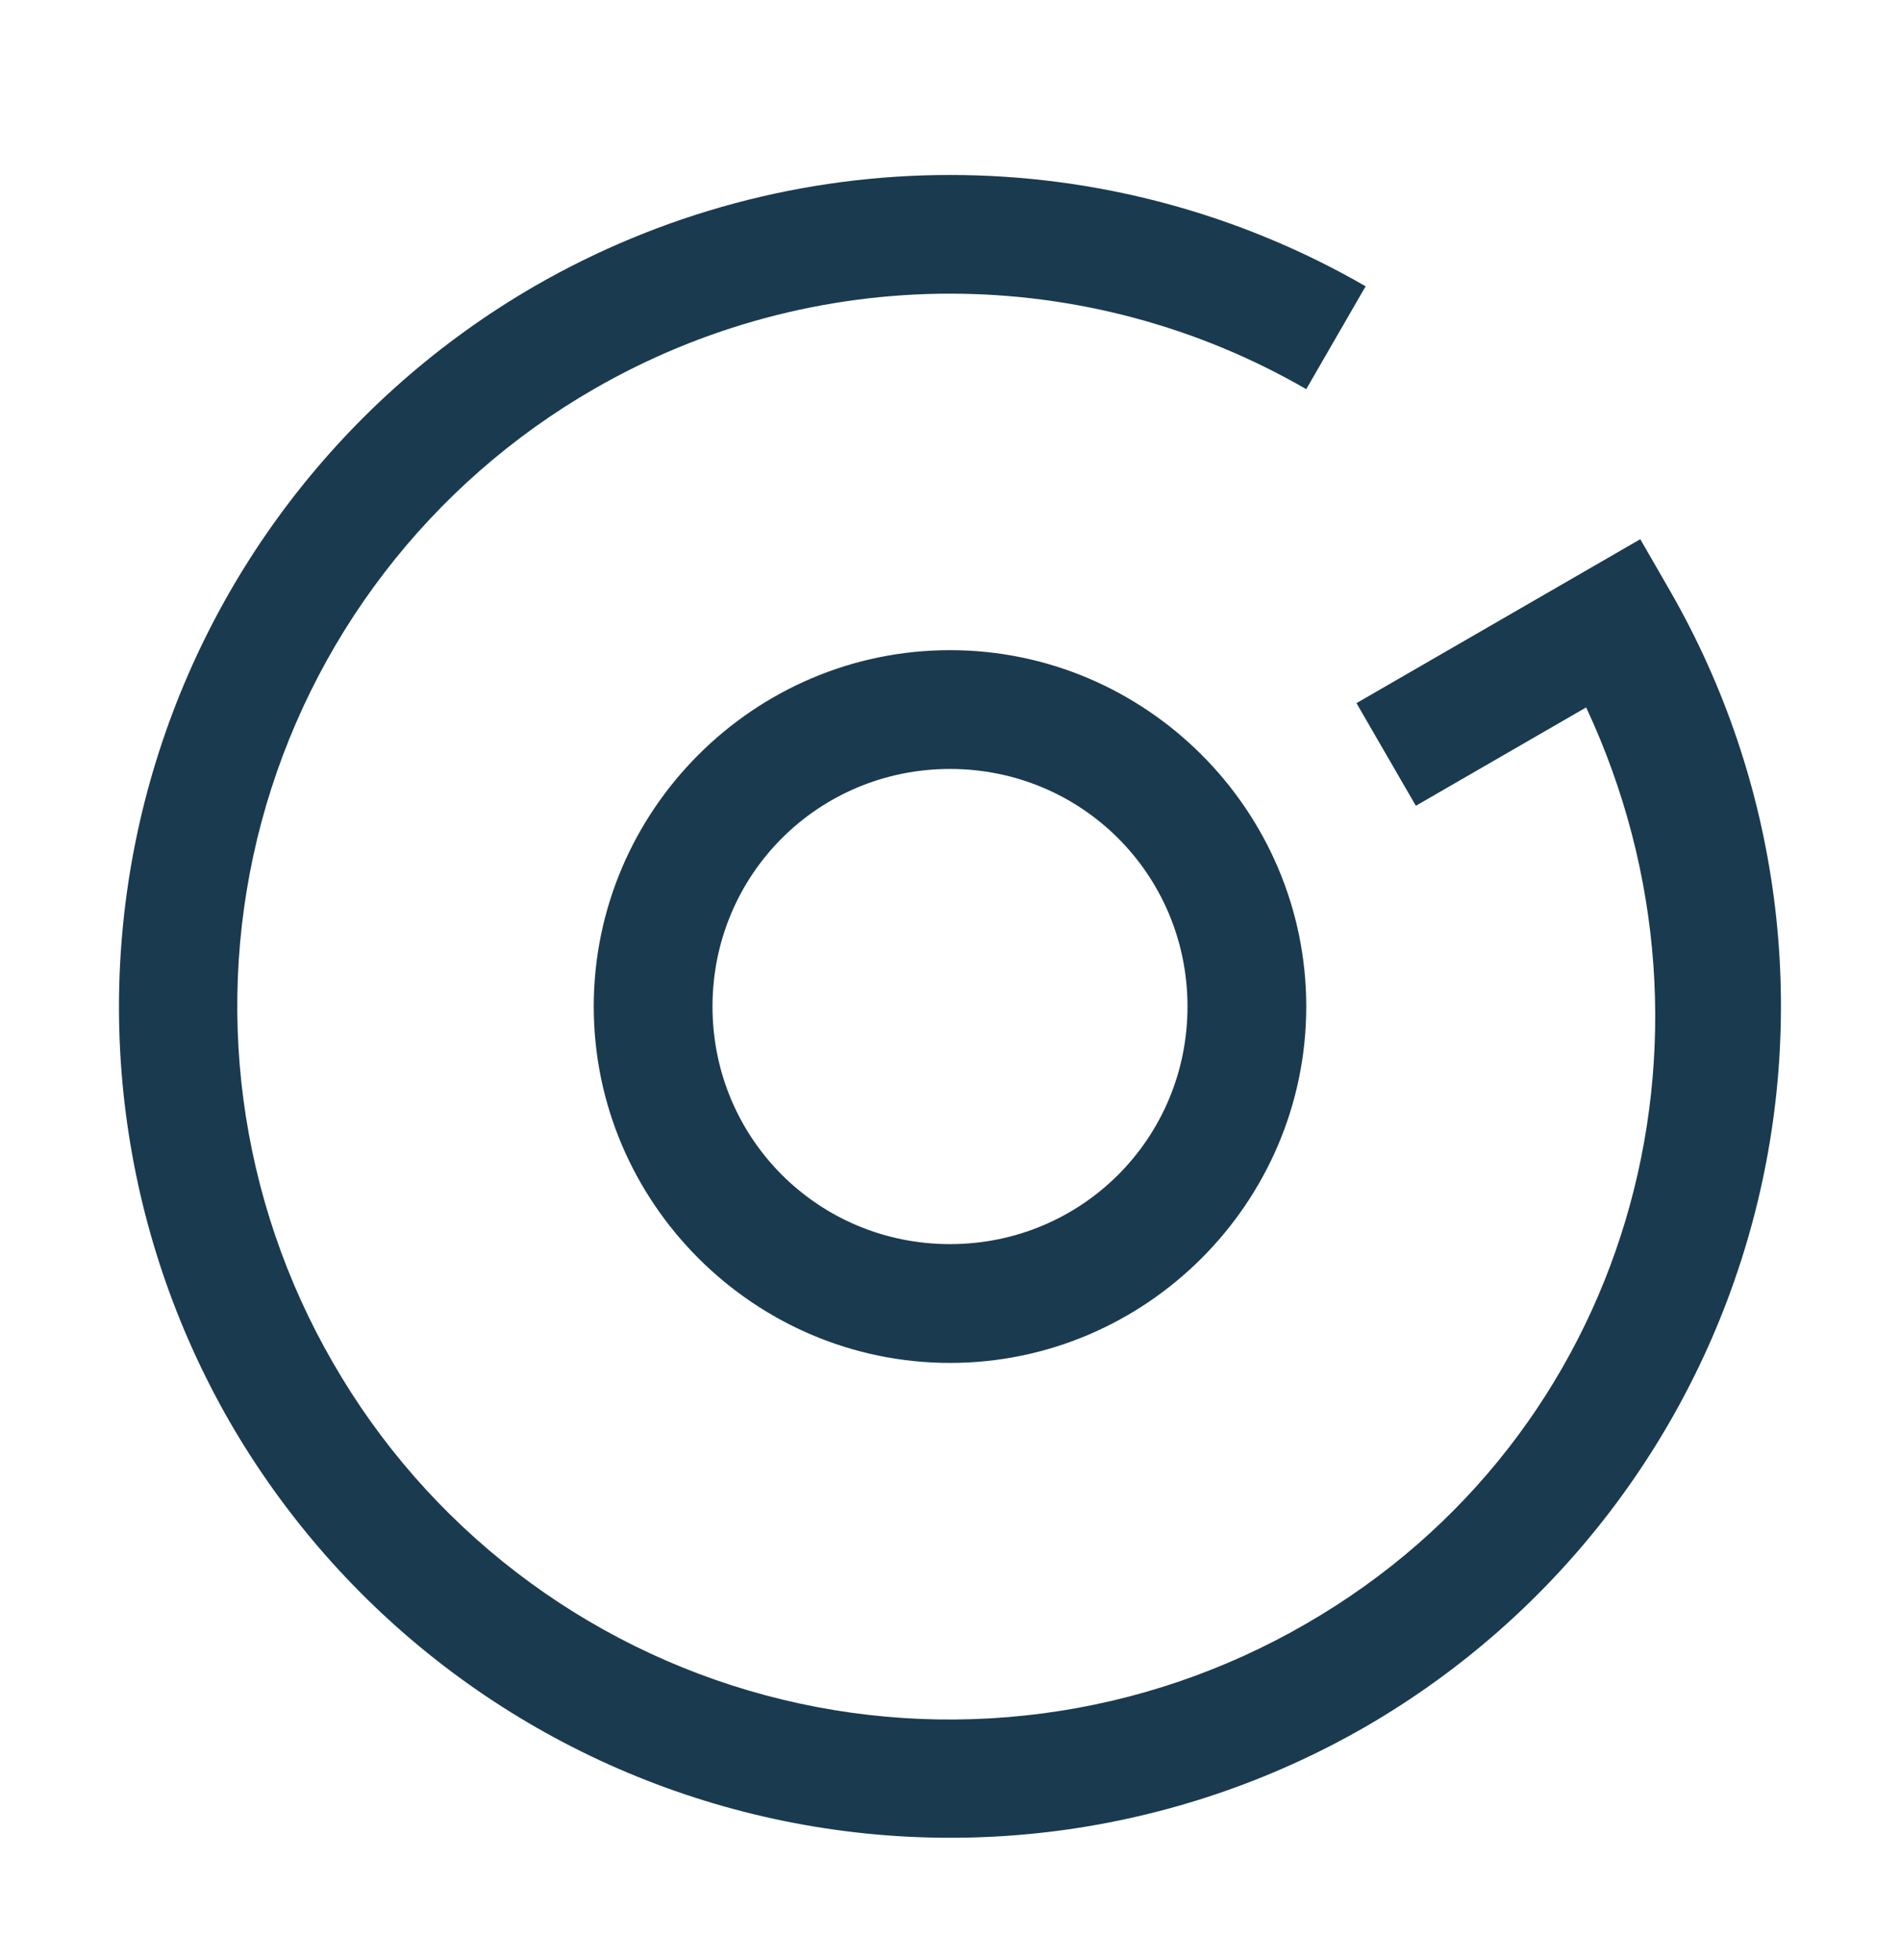 <svg width="32" height="33" viewBox="0 0 32 33" fill="none" xmlns="http://www.w3.org/2000/svg">
<path d="M16 2.946C13.543 2.945 11.128 3.592 9 4.82C5.787 6.68 3.443 9.738 2.482 13.323C1.521 16.909 2.021 20.729 3.874 23.946C5.734 27.159 8.792 29.503 12.377 30.463C15.963 31.424 19.783 30.923 23 29.07C26.213 27.211 28.556 24.153 29.517 20.568C30.478 16.983 29.978 13.163 28.126 9.946L27.626 9.078L22.846 11.838L23.846 13.566L26.714 11.91C29.328 17.498 27.444 24.194 22 27.336C20.636 28.126 19.13 28.64 17.567 28.846C16.005 29.053 14.417 28.95 12.894 28.542C11.372 28.134 9.944 27.43 8.695 26.47C7.445 25.51 6.396 24.312 5.61 22.946C4.82 21.582 4.307 20.075 4.1 18.513C3.893 16.95 3.996 15.361 4.404 13.838C4.812 12.316 5.516 10.888 6.476 9.638C7.436 8.388 8.634 7.339 10 6.552C11.824 5.498 13.893 4.944 16 4.944C18.107 4.944 20.176 5.498 22 6.552L23 4.82C20.872 3.592 18.457 2.945 16 2.946ZM16 10.946C12.7 10.946 10 13.644 10 16.946C10 20.246 12.7 22.946 16 22.946C19.3 22.946 22 20.246 22 16.946C22 13.644 19.3 10.946 16 10.946ZM16 12.946C18.22 12.946 20 14.726 20 16.946C20 19.166 18.22 20.946 16 20.946C13.78 20.946 12 19.166 12 16.946C12 14.726 13.78 12.946 16 12.946Z" fill="#1A3A4F"/>
</svg>
